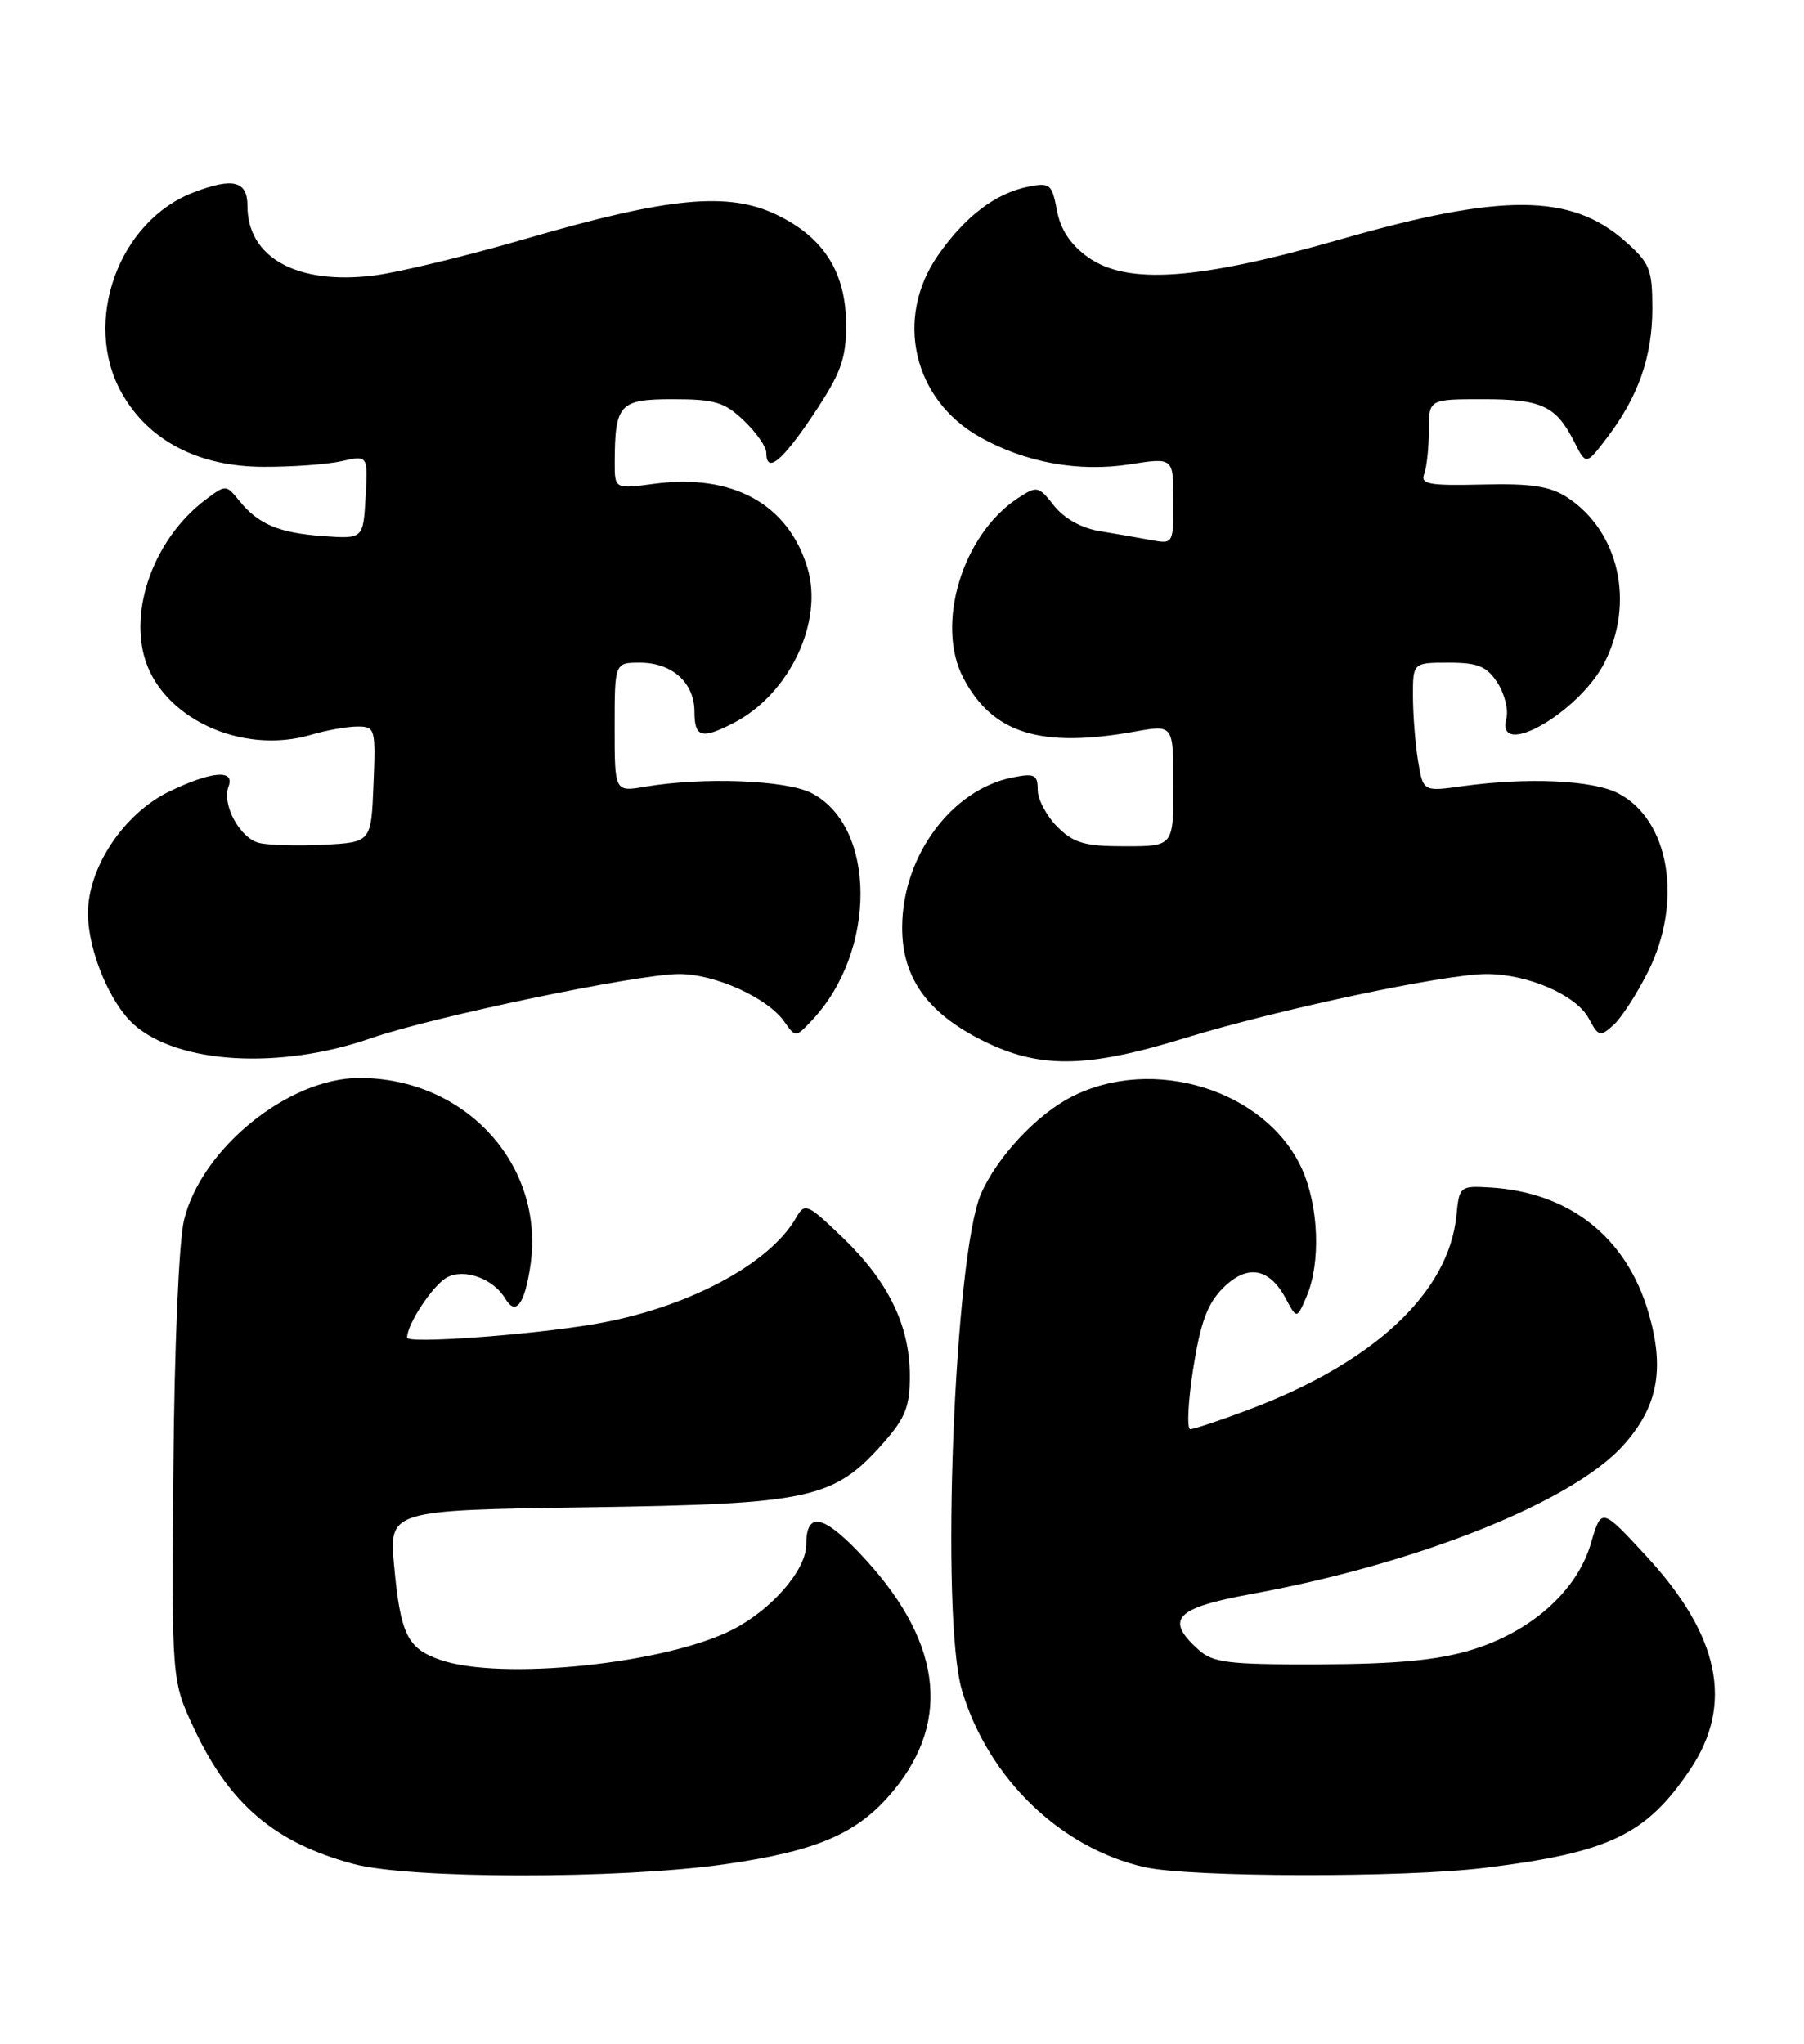 <?xml version="1.0" encoding="UTF-8" standalone="no"?>
<!DOCTYPE svg PUBLIC "-//W3C//DTD SVG 1.1//EN" "http://www.w3.org/Graphics/SVG/1.1/DTD/svg11.dtd" >
<svg xmlns="http://www.w3.org/2000/svg" xmlns:xlink="http://www.w3.org/1999/xlink" version="1.1" viewBox="0 0 226 256">
 <g >
 <path fill="currentColor"
d=" M 90.74 233.51 C 102.45 231.84 107.50 229.65 111.93 224.28 C 119.35 215.29 117.87 205.16 107.55 194.39 C 103.01 189.65 101.00 189.37 101.00 193.48 C 101.00 196.63 96.68 201.61 91.77 204.12 C 83.36 208.41 62.70 210.54 55.13 207.89 C 51.04 206.47 50.17 204.71 49.38 196.17 C 48.73 189.16 48.73 189.16 73.61 188.79 C 101.67 188.38 104.49 187.76 110.78 180.59 C 113.44 177.56 114.00 176.12 113.98 172.22 C 113.95 165.98 111.27 160.49 105.56 155.00 C 101.16 150.77 100.82 150.62 99.77 152.46 C 96.44 158.36 85.95 163.90 74.43 165.85 C 66.36 167.22 51.00 168.33 51.00 167.54 C 51.00 165.83 54.25 160.94 56.01 159.99 C 58.19 158.83 61.83 160.16 63.31 162.67 C 64.60 164.85 65.72 163.38 66.44 158.57 C 68.33 145.97 58.34 135.00 45.00 135.02 C 36.11 135.03 25.18 143.91 23.05 152.84 C 22.41 155.50 21.84 168.85 21.72 184.00 C 21.50 210.50 21.50 210.50 24.31 216.50 C 28.75 225.99 34.42 230.81 44.27 233.46 C 51.31 235.36 77.55 235.38 90.74 233.51 Z  M 186.03 233.95 C 201.62 232.03 206.24 229.81 211.75 221.61 C 217.23 213.45 215.44 204.83 206.19 194.84 C 200.62 188.82 200.62 188.82 199.31 193.29 C 197.57 199.27 191.81 204.40 184.29 206.67 C 180.08 207.94 174.91 208.43 165.36 208.46 C 153.81 208.50 151.96 208.27 150.11 206.60 C 145.89 202.78 147.24 201.39 156.88 199.63 C 177.65 195.83 196.95 188.11 203.32 181.07 C 207.68 176.24 208.59 171.53 206.53 164.45 C 203.77 154.97 196.64 149.33 186.66 148.73 C 182.91 148.51 182.81 148.59 182.46 152.20 C 181.53 161.87 172.17 170.64 156.46 176.55 C 152.88 177.90 149.58 179.00 149.12 179.00 C 148.67 179.00 148.83 175.60 149.48 171.44 C 150.39 165.66 151.26 163.28 153.21 161.33 C 156.23 158.31 159.00 158.77 161.07 162.63 C 162.46 165.23 162.46 165.23 163.69 162.37 C 165.48 158.16 165.22 151.08 163.09 146.38 C 158.61 136.52 144.41 132.12 134.16 137.42 C 129.83 139.66 124.92 144.92 122.91 149.49 C 119.54 157.12 117.79 202.57 120.51 211.72 C 123.77 222.71 132.86 231.49 143.41 233.87 C 149.14 235.15 175.86 235.21 186.03 233.95 Z  M 46.47 130.04 C 54.16 127.36 79.90 122.00 85.08 122.00 C 89.60 122.00 96.17 124.98 98.27 127.98 C 99.66 129.97 99.69 129.96 101.77 127.74 C 109.85 119.13 109.80 103.54 101.68 99.34 C 98.52 97.70 88.10 97.30 80.79 98.54 C 77.00 99.18 77.00 99.18 77.00 91.09 C 77.00 83.00 77.00 83.00 80.17 83.00 C 84.21 83.00 87.00 85.51 87.00 89.15 C 87.00 92.38 87.89 92.63 91.93 90.54 C 98.89 86.94 103.19 77.91 101.16 71.15 C 98.76 63.14 91.79 59.30 82.01 60.59 C 77.00 61.26 77.00 61.26 77.01 57.88 C 77.04 50.60 77.60 50.00 84.31 50.00 C 89.55 50.00 90.78 50.37 93.20 52.69 C 94.74 54.16 96.00 55.96 96.00 56.69 C 96.00 59.40 97.96 57.81 101.92 51.89 C 105.34 46.76 106.00 44.96 106.00 40.75 C 106.00 34.17 103.26 29.79 97.36 26.93 C 91.27 23.98 83.84 24.68 66.00 29.87 C 58.58 32.03 49.95 34.12 46.83 34.51 C 37.21 35.70 31.00 32.28 31.00 25.78 C 31.00 22.67 29.21 22.21 24.32 24.07 C 14.84 27.65 10.26 40.35 15.24 49.21 C 18.60 55.19 24.83 58.44 32.97 58.47 C 36.56 58.49 40.99 58.17 42.80 57.76 C 46.10 57.03 46.10 57.03 45.80 62.26 C 45.50 67.50 45.50 67.50 40.50 67.15 C 34.92 66.75 32.36 65.67 29.95 62.69 C 28.33 60.69 28.28 60.69 25.76 62.58 C 19.65 67.17 16.31 75.63 18.05 82.16 C 20.11 89.86 30.21 94.63 38.99 92.03 C 40.91 91.46 43.52 91.00 44.79 91.00 C 47.00 91.00 47.08 91.27 46.79 98.25 C 46.50 105.50 46.50 105.50 40.54 105.81 C 37.26 105.97 33.63 105.87 32.46 105.58 C 30.05 104.97 27.77 100.77 28.63 98.51 C 29.47 96.33 26.48 96.59 21.20 99.14 C 15.50 101.91 10.99 108.68 11.02 114.45 C 11.05 119.10 13.77 125.65 16.78 128.33 C 22.33 133.27 35.09 134.00 46.47 130.04 Z  M 148.44 130.02 C 160.04 126.45 181.00 122.00 186.22 122.00 C 191.40 122.00 197.46 124.63 199.03 127.55 C 200.25 129.84 200.46 129.90 202.15 128.37 C 203.14 127.47 205.09 124.45 206.48 121.67 C 210.86 112.88 209.14 102.67 202.72 99.36 C 199.53 97.71 191.43 97.34 183.19 98.47 C 178.29 99.15 178.29 99.15 177.65 95.32 C 177.31 93.22 177.02 89.59 177.01 87.25 C 177.00 83.00 177.00 83.00 181.48 83.00 C 185.15 83.00 186.25 83.45 187.59 85.50 C 188.49 86.88 189.00 88.90 188.71 90.00 C 187.34 95.23 197.80 89.28 201.00 83.01 C 204.84 75.47 202.83 66.55 196.34 62.30 C 194.19 60.90 191.84 60.54 185.71 60.69 C 179.03 60.85 177.92 60.65 178.42 59.36 C 178.74 58.52 179.00 56.07 179.00 53.92 C 179.00 50.00 179.00 50.00 185.81 50.00 C 193.17 50.00 194.95 50.84 197.24 55.38 C 198.70 58.27 198.70 58.27 201.32 54.83 C 205.24 49.68 207.00 44.68 207.00 38.64 C 207.00 33.69 206.69 32.94 203.52 30.15 C 196.78 24.24 188.12 24.19 168.00 29.96 C 150.08 35.10 141.22 35.72 136.29 32.21 C 134.11 30.65 132.86 28.77 132.41 26.36 C 131.79 23.05 131.54 22.84 128.79 23.39 C 124.70 24.21 120.87 27.14 117.48 32.02 C 112.04 39.88 114.40 50.05 122.75 54.74 C 128.45 57.94 135.14 59.16 141.53 58.16 C 147.00 57.30 147.00 57.30 147.00 62.73 C 147.00 68.11 146.98 68.15 144.25 67.65 C 142.74 67.37 139.83 66.86 137.79 66.53 C 135.49 66.16 133.32 64.94 132.05 63.34 C 130.10 60.86 129.92 60.82 127.51 62.40 C 120.56 66.95 117.16 78.21 120.69 84.93 C 124.36 91.89 130.36 93.75 142.25 91.62 C 147.00 90.77 147.00 90.77 147.00 98.39 C 147.00 106.00 147.00 106.00 140.95 106.00 C 135.87 106.00 134.52 105.61 132.45 103.55 C 131.10 102.20 130.00 100.11 130.00 98.92 C 130.00 97.02 129.61 96.83 126.83 97.38 C 119.20 98.91 113.06 107.22 113.02 116.10 C 112.99 122.37 116.08 126.78 122.93 130.25 C 130.12 133.89 136.04 133.84 148.44 130.02 Z "/>
</g>
</svg>